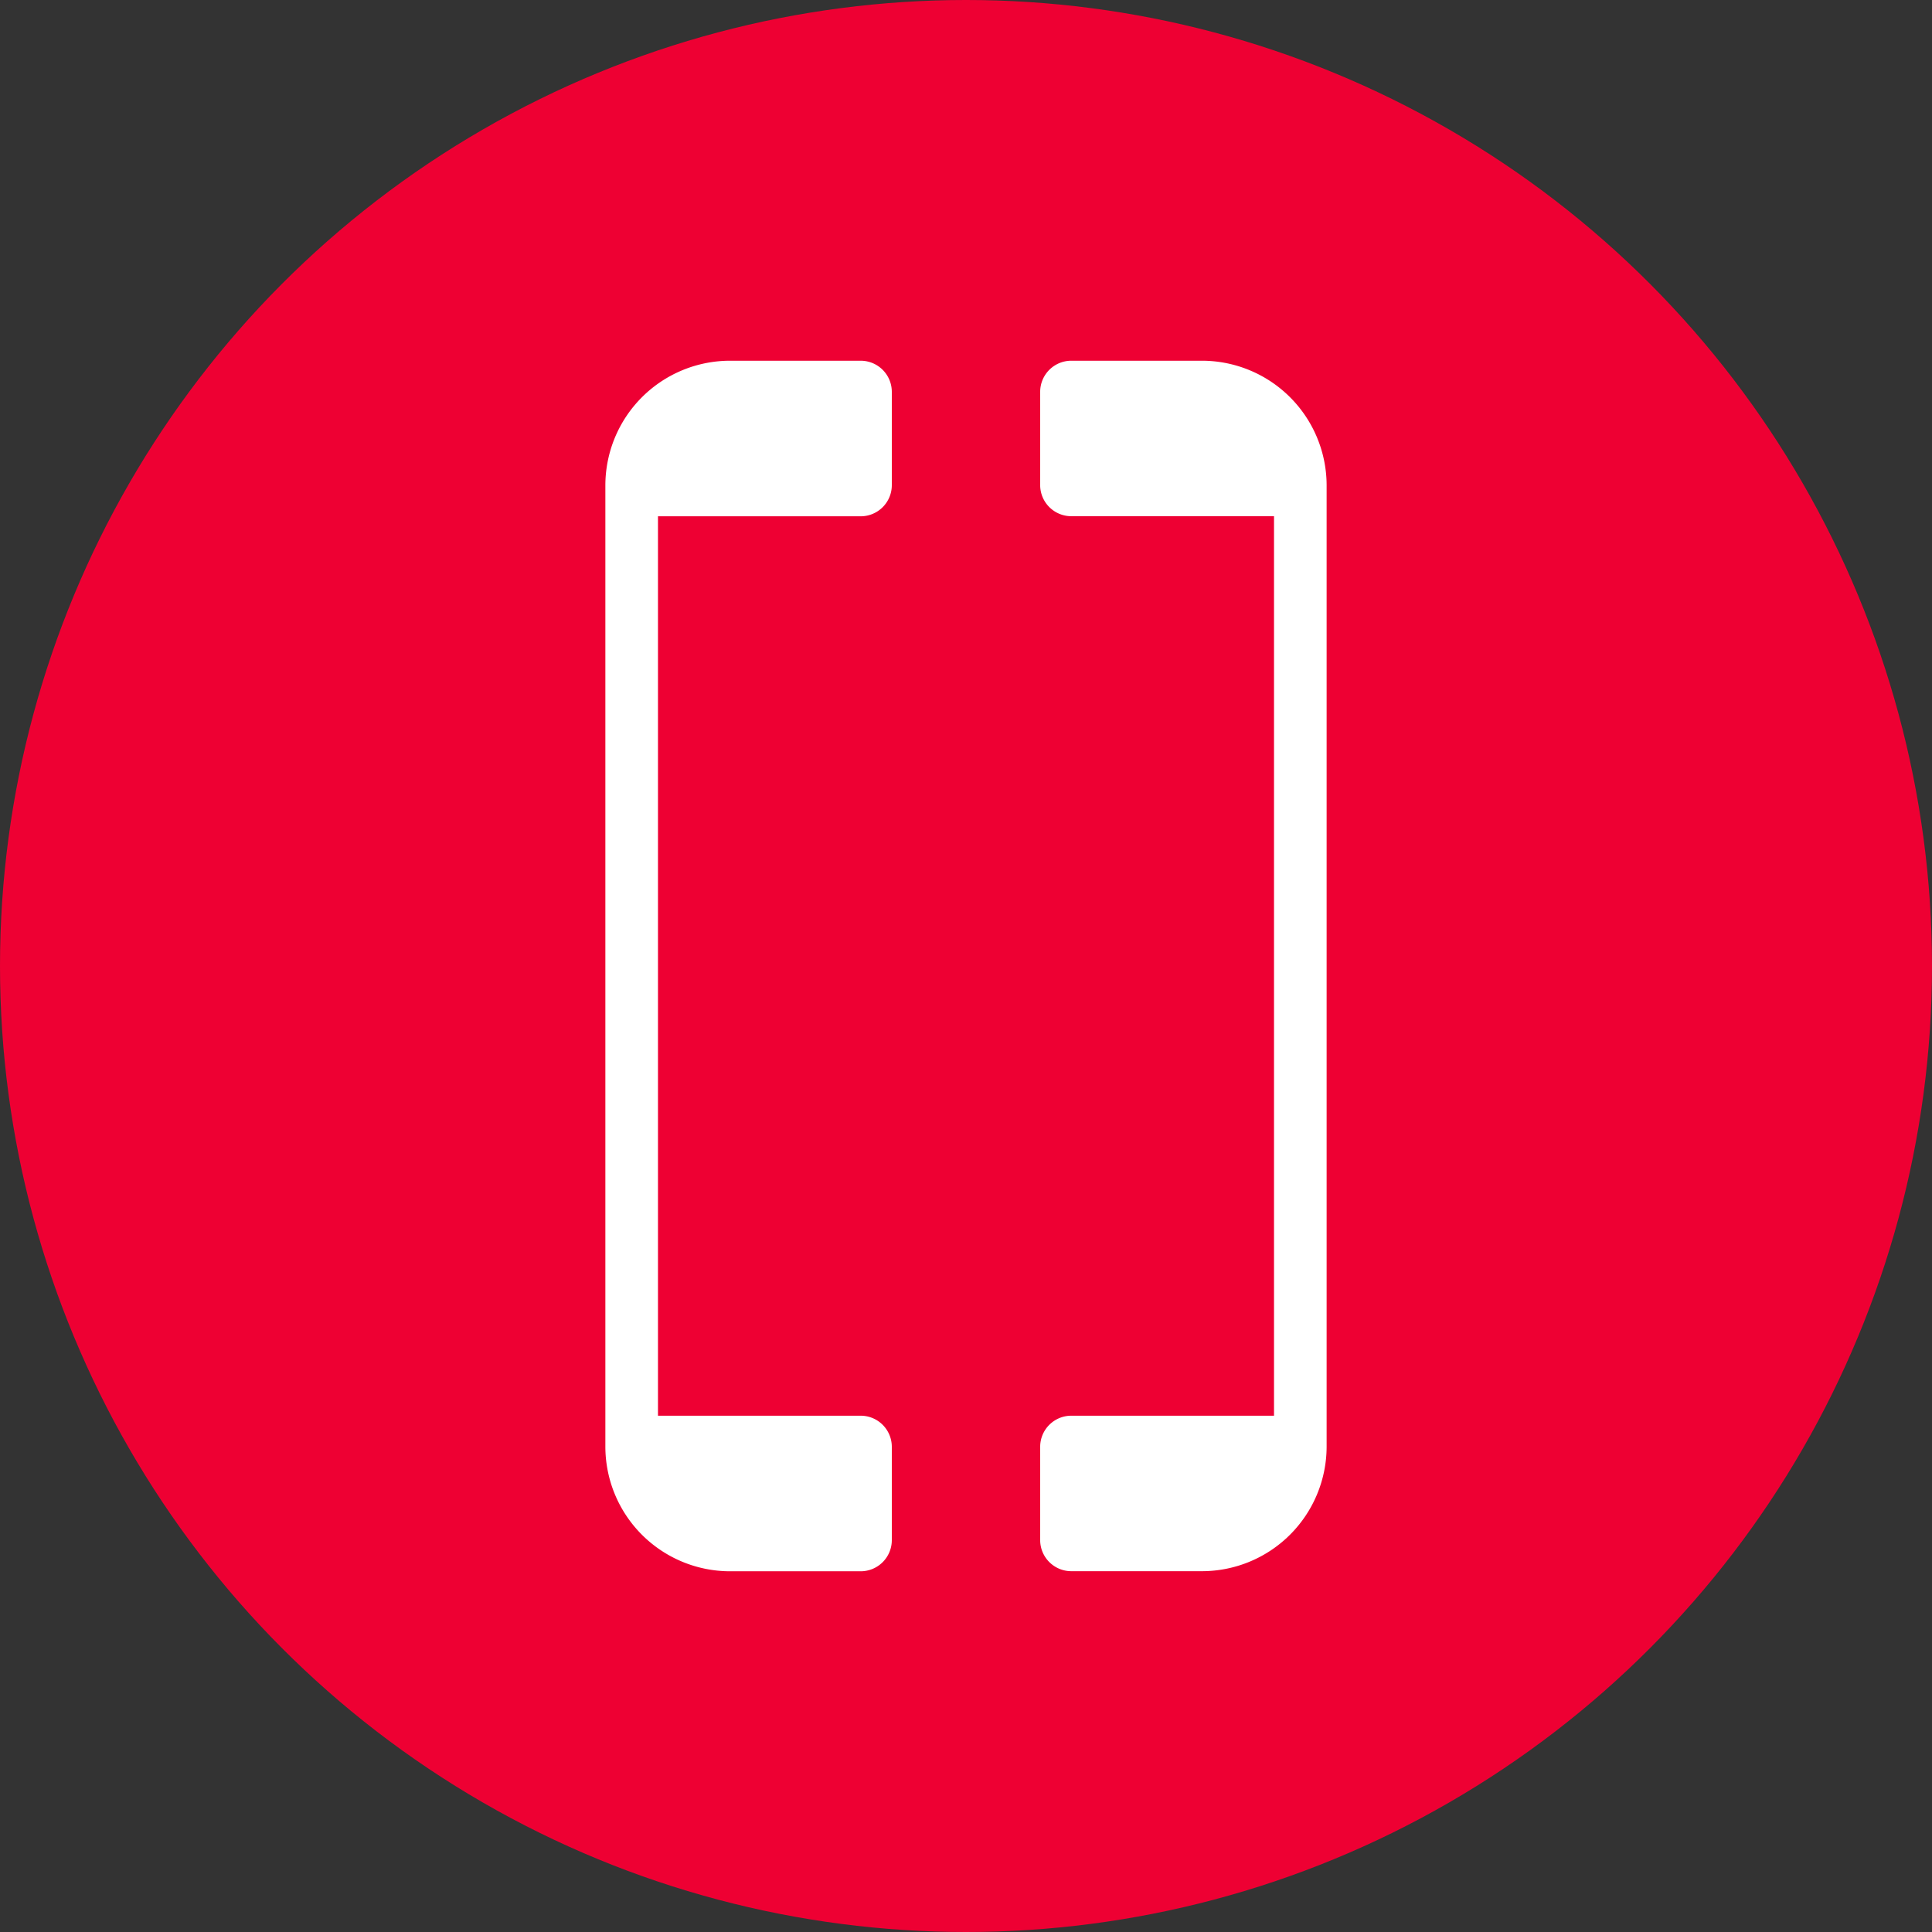 <svg xmlns="http://www.w3.org/2000/svg" width="136.458" height="136.458" viewBox="0 0 136.458 136.458">
  <rect x="0" y="0" width="136.458" height="136.458" fill="#333333" stroke="none"/>
  <g id="Group_212" data-name="Group 212" transform="translate(-3847.789 -7844.708)">
    <g id="Group_210" data-name="Group 210">
      <circle id="Ellipse_32" data-name="Ellipse 32" cx="68.229" cy="68.229" r="68.229" transform="translate(3847.789 7844.708)" fill="#e03"/>
    </g>
    <g id="Group_211" data-name="Group 211">
      <path id="Path_711" data-name="Path 711" d="M3908.578,7870.186h-9.22a8.812,8.812,0,0,0-8.812,8.812v67.878a8.812,8.812,0,0,0,8.812,8.812h9.22a2.2,2.2,0,0,0,2.2-2.2V7946.9a2.2,2.2,0,0,0-2.2-2.2h-14.316v-63.526h14.316a2.2,2.2,0,0,0,2.2-2.2v-6.582A2.2,2.2,0,0,0,3908.578,7870.186Z" fill="#fff"/>
      <path id="Path_712" data-name="Path 712" d="M3932.677,7870.186h-9.22a2.2,2.2,0,0,0-2.2,2.2v6.582a2.2,2.2,0,0,0,2.2,2.2h14.316V7944.7h-14.316a2.2,2.2,0,0,0-2.2,2.2v6.582a2.2,2.2,0,0,0,2.2,2.2h9.22a8.812,8.812,0,0,0,8.812-8.812V7879A8.812,8.812,0,0,0,3932.677,7870.186Z" fill="#fff"/>
    </g>
  </g>
</svg>
